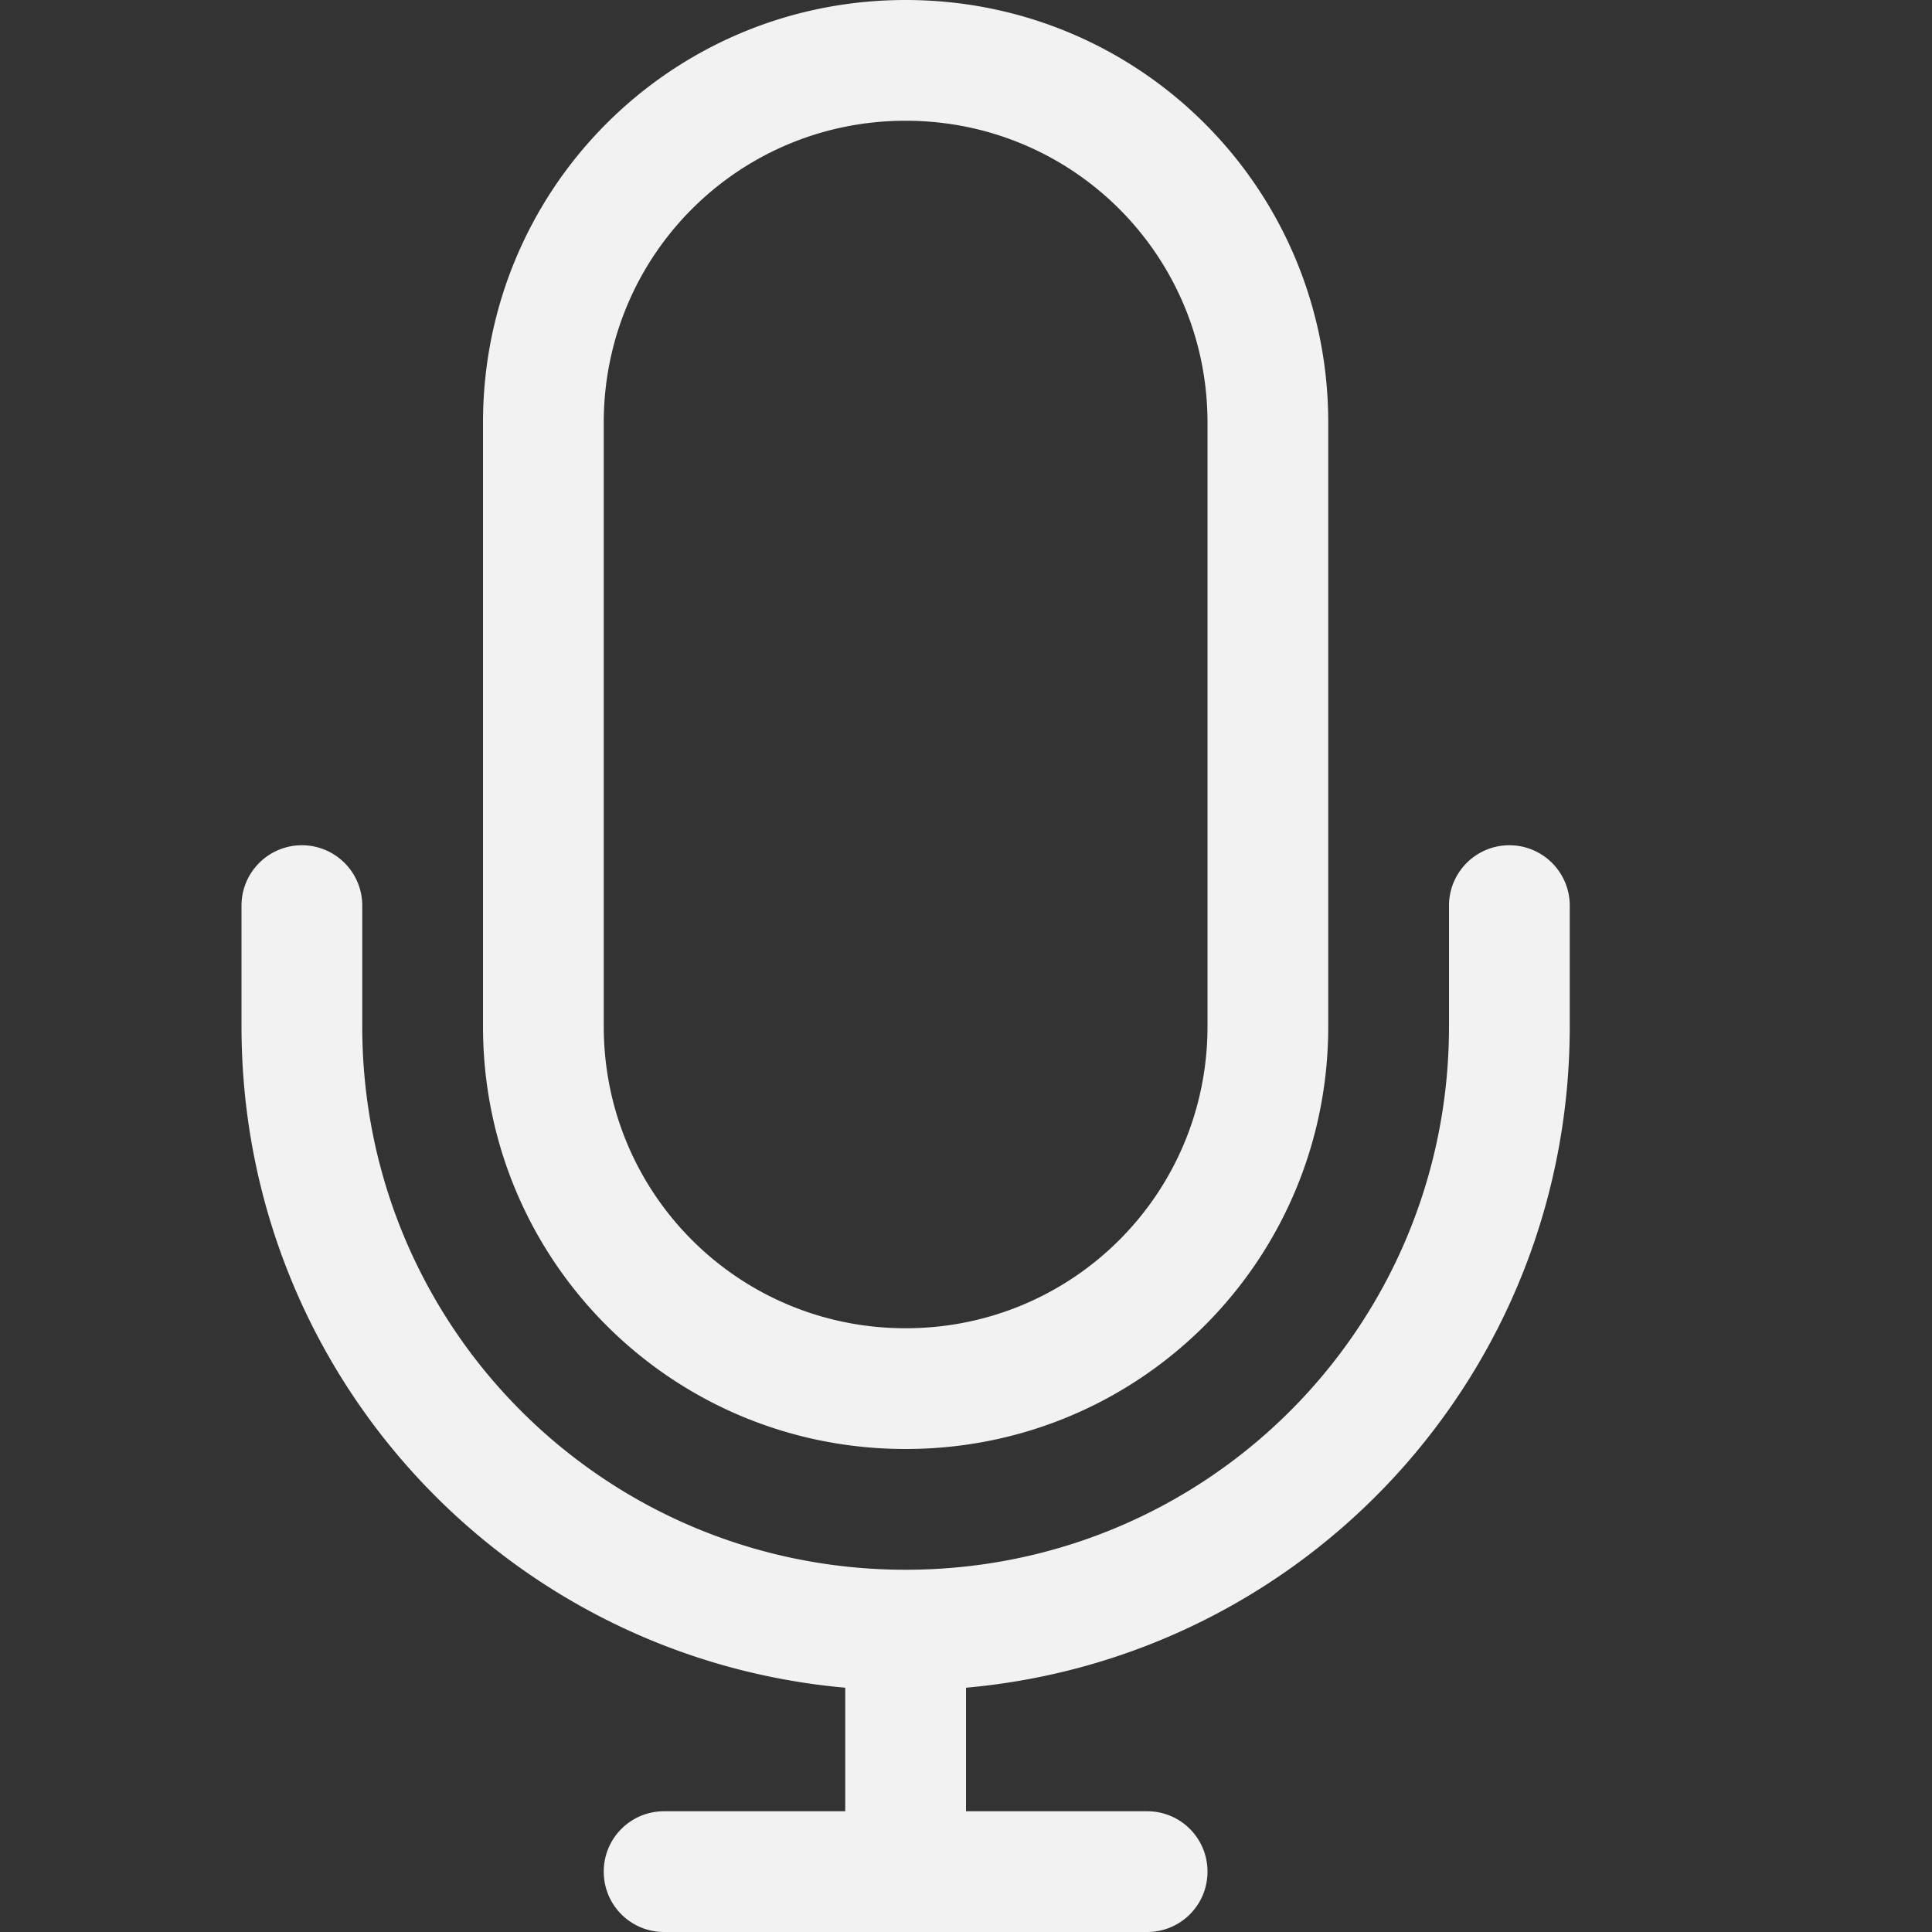 <svg width="16" height="16" version="1.1" xmlns="http://www.w3.org/2000/svg">
 <rect width="100%" height="100%" fill="#333333" stroke="none"/>
 <path d="m7.5 0c-1.939 0-3.5 1.561-3.5 3.5v5c0 1.939 1.561 3.5 3.5 3.5s3.5-1.561 3.5-3.5v-5c0-1.939-1.561-3.5-3.5-3.5zm0 1c1.385 0 2.5 1.115 2.5 2.5v5c0 1.385-1.115 2.5-2.5 2.5s-2.5-1.115-2.5-2.5v-5c0-1.385 1.115-2.5 2.5-2.5zm-5 6a0.5 0.5 0 0 0-0.5 0.5v1c0 2.878 2.189 5.226 5 5.477v1.023h-1.5c-0.277 0-0.5 0.223-0.5 0.5s0.223 0.5 0.5 0.5h4c0.277 0 0.5-0.223 0.5-0.5s-0.223-0.5-0.5-0.5h-1.5v-1.023c2.811-0.251 5-2.598 5-5.477v-1-0.008a0.5 0.5 0 0 0-0.5-0.492 0.5 0.5 0 0 0-0.5 0.492 0.5 0.5 0 0 0 0 0.008v1c0 2.493-2.007 4.5-4.5 4.5s-4.5-2.007-4.5-4.5v-1.008a0.5 0.5 0 0 0-0.5-0.492z" fill="#f2f2f2" stroke-linecap="round" stroke-linejoin="round" stroke-width="2" style="paint-order:stroke fill markers"/>
</svg>
